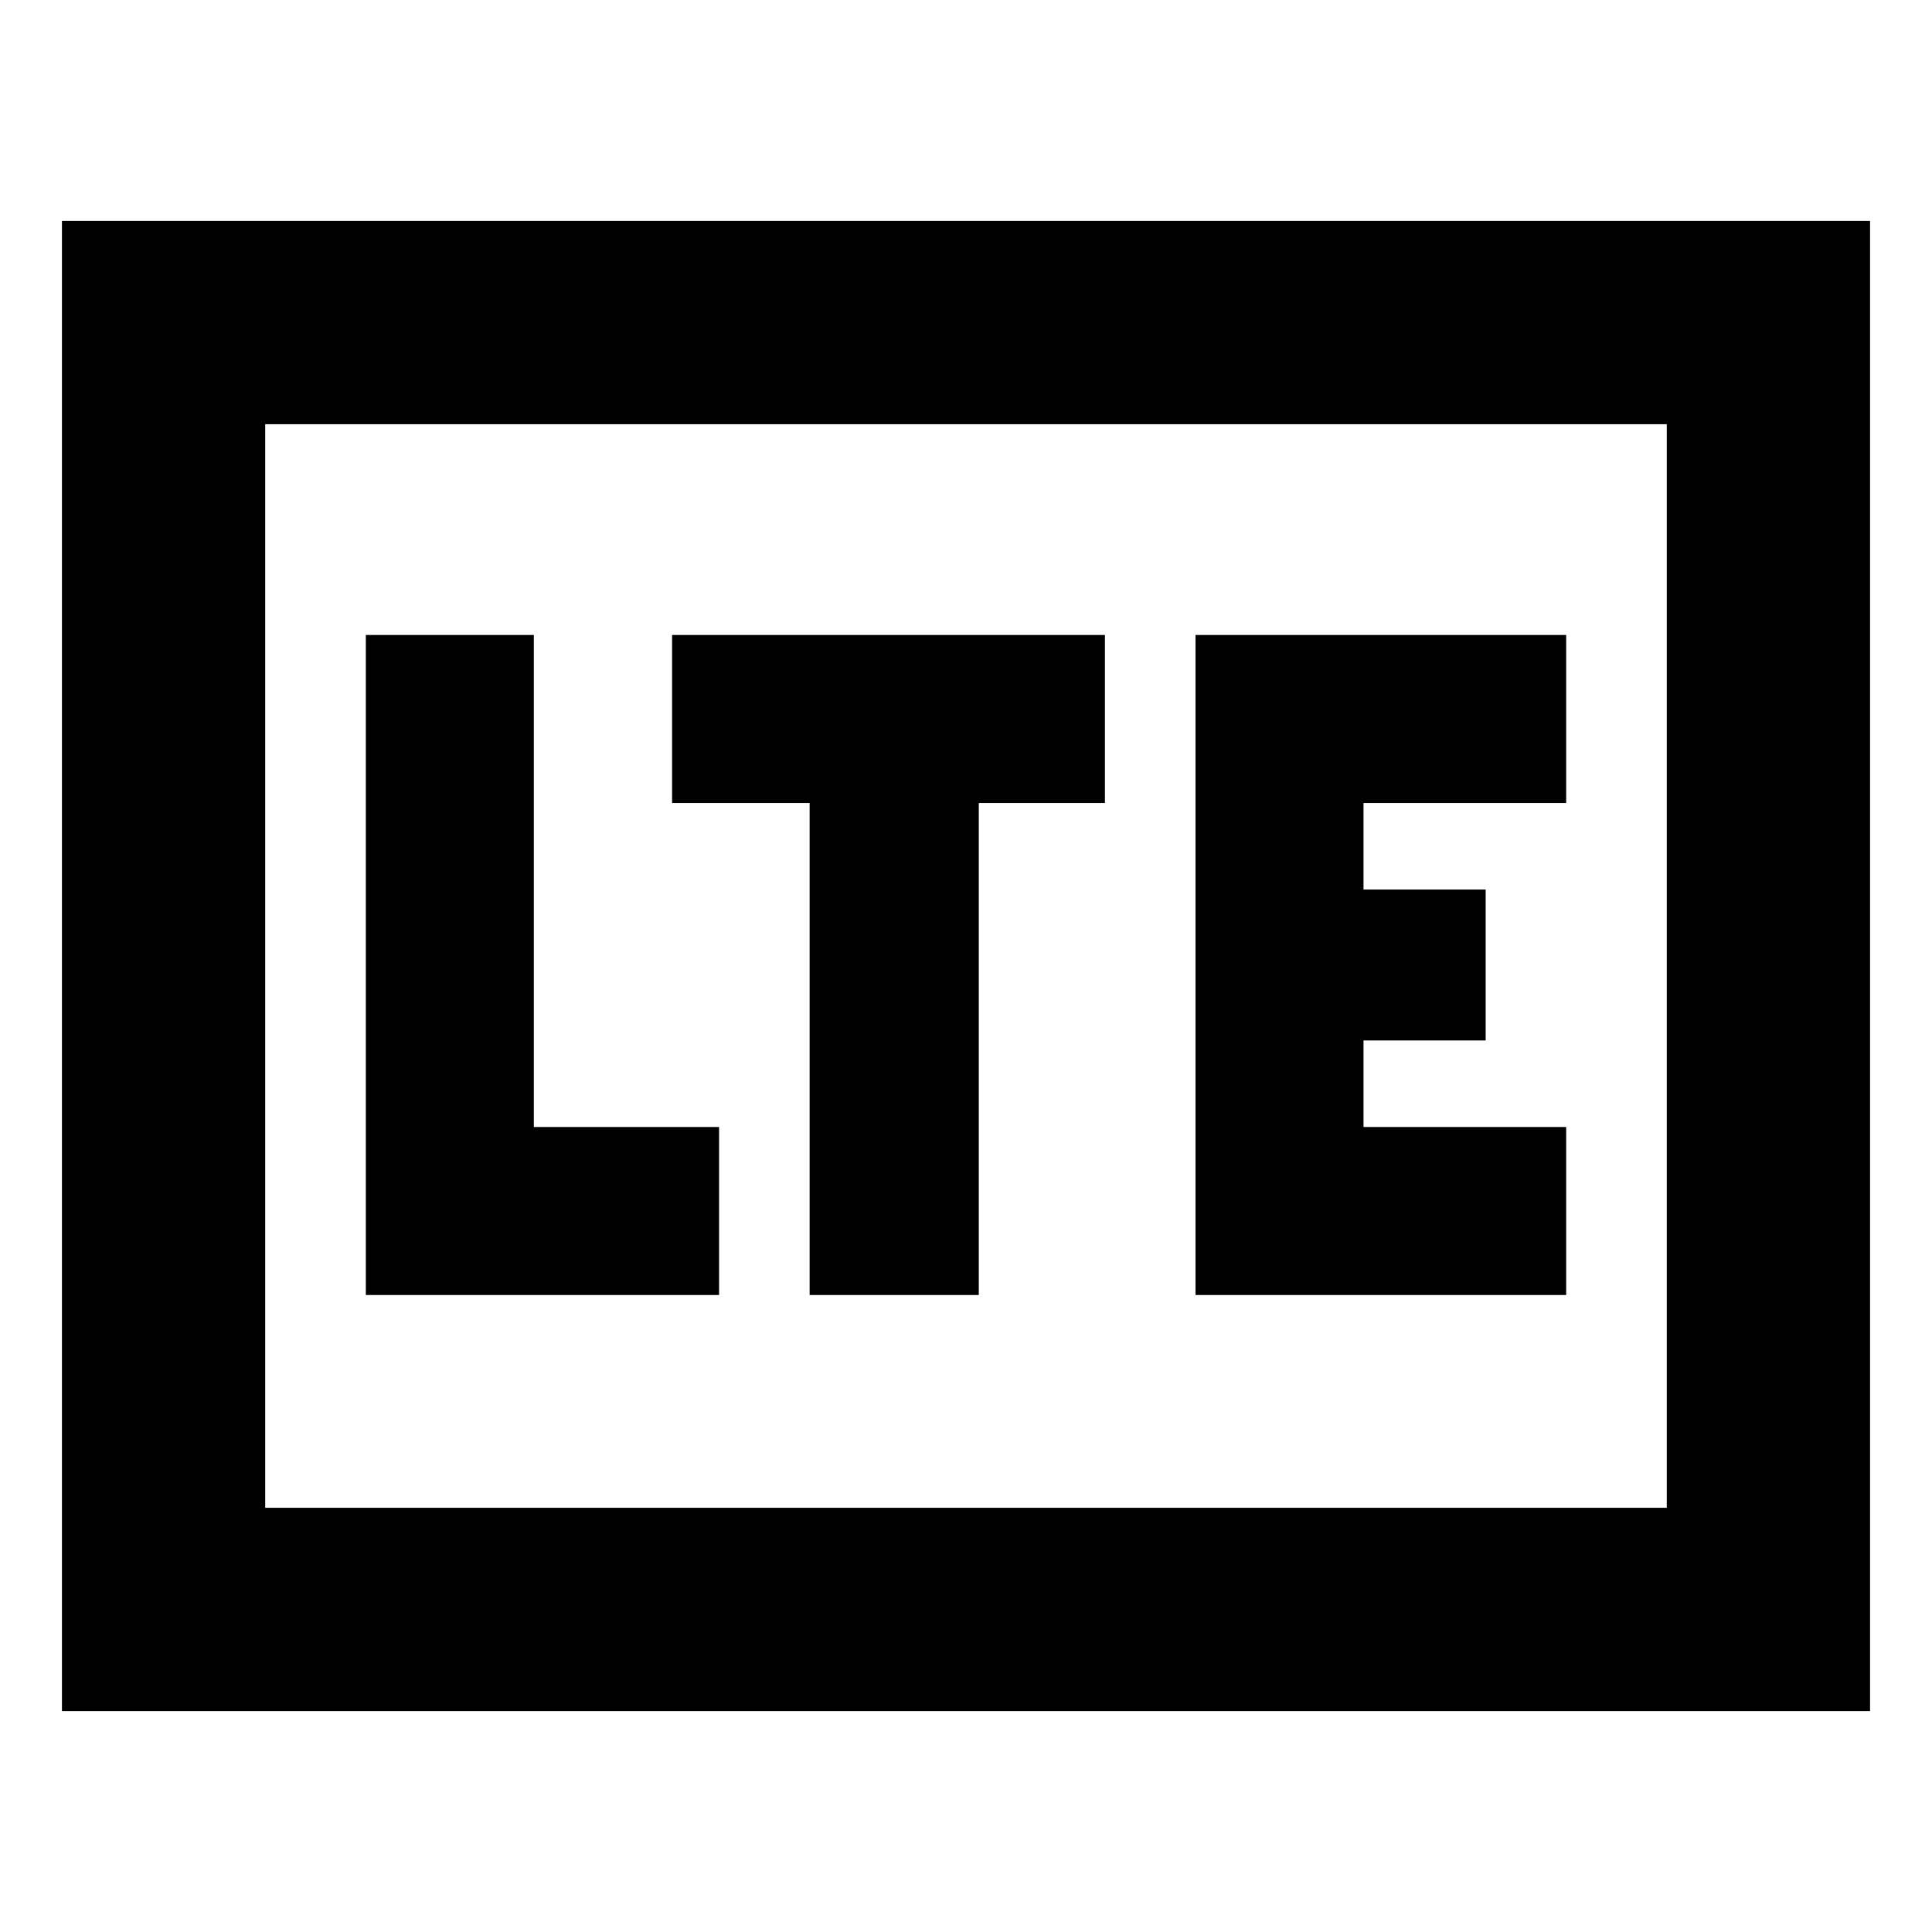 <svg xmlns="http://www.w3.org/2000/svg" height="24" viewBox="0 -960 960 960" width="24"><path d="M181.78-316.52H357.3V-400h-92.04v-244.48h-83.48v327.96Zm220.52 0h84.05V-561h62.69v-83.48H333.96V-561h68.34v244.48Zm191.74 0h184.18V-400h-100.7v-43h60.7v-75h-60.7v-43h100.7v-83.48H594.04v327.96ZM30.78-109.78v-740.44h898.44v740.44H30.78Zm101-101h696.44v-538.44H131.78v538.44Zm0 0v-538.44 538.44Z"/></svg>